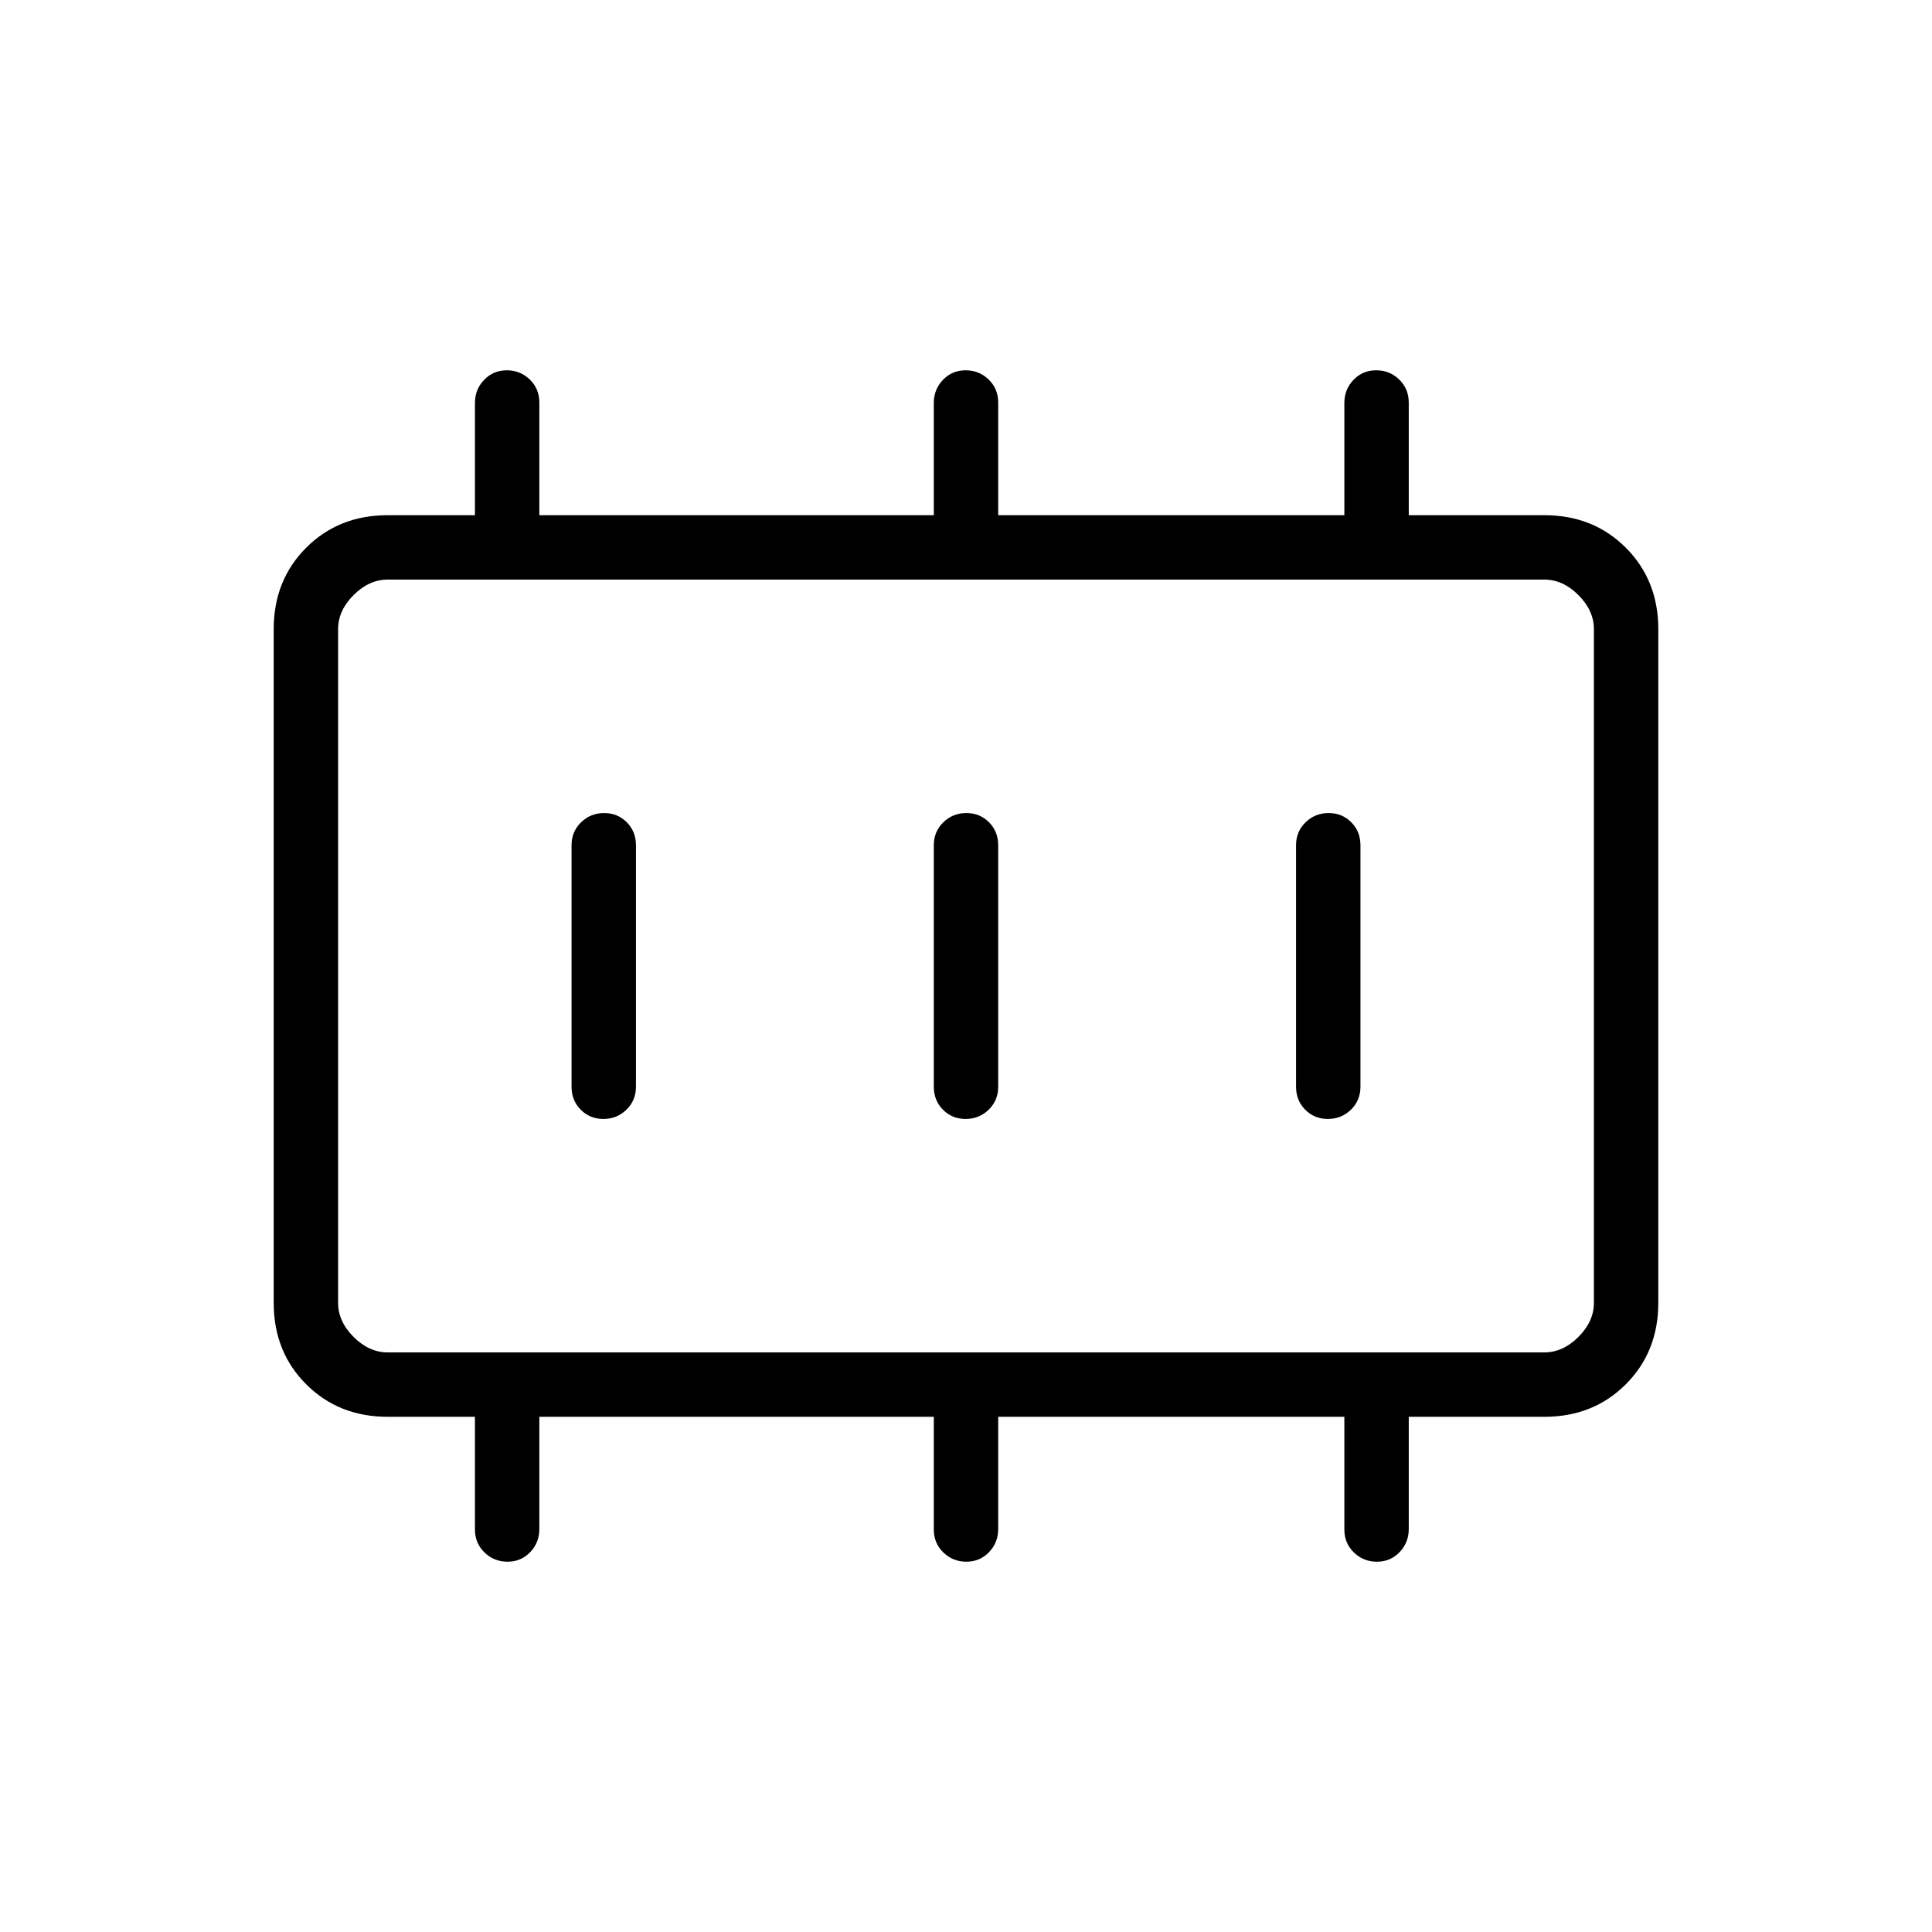 <svg xmlns="http://www.w3.org/2000/svg" height="20" viewBox="0 96 960 960" width="20"><path d="M299.816 652q6.723 0 11.453-4.6Q316 642.8 316 636V516q0-6.8-4.547-11.4-4.547-4.6-11.269-4.6-6.723 0-11.453 4.6Q284 509.2 284 516v120q0 6.8 4.547 11.4 4.547 4.6 11.269 4.6Zm180 0q6.723 0 11.453-4.6Q496 642.8 496 636V516q0-6.8-4.547-11.4-4.547-4.6-11.269-4.6-6.723 0-11.453 4.6Q464 509.2 464 516v120q0 6.8 4.547 11.4 4.547 4.6 11.269 4.6Zm180 0q6.723 0 11.453-4.6Q676 642.8 676 636V516q0-6.8-4.547-11.4-4.547-4.6-11.269-4.6-6.723 0-11.453 4.6Q644 509.2 644 516v120q0 6.8 4.547 11.4 4.547 4.6 11.269 4.6ZM192.615 768h574.77q9.23 0 16.923-7.692Q792 752.615 792 743.385v-334.77q0-9.23-7.692-16.923Q776.615 384 767.385 384h-574.77q-9.23 0-16.923 7.692Q168 399.385 168 408.615v334.77q0 9.23 7.692 16.923Q183.385 768 192.615 768ZM168 768V384v384Zm24.615 32q-24.315 0-40.465-16.15Q136 767.7 136 743.385v-334.77q0-24.315 16.15-40.465Q168.3 352 192.615 352H236v-55.79q0-6.71 4.547-11.46 4.547-4.75 11.269-4.75 6.723 0 11.453 4.6Q268 289.2 268 296v56h196v-55.79q0-6.71 4.547-11.46 4.547-4.75 11.269-4.75 6.723 0 11.453 4.6Q496 289.2 496 296v56h172v-55.79q0-6.71 4.547-11.46 4.547-4.75 11.269-4.75 6.723 0 11.453 4.6Q700 289.2 700 296v56h67.385q24.315 0 40.465 16.15Q824 384.3 824 408.615v334.77q0 24.315-16.15 40.465Q791.7 800 767.385 800H700v55.79q0 6.71-4.547 11.46-4.547 4.75-11.269 4.75-6.723 0-11.453-4.6Q668 862.8 668 856v-56H496v55.79q0 6.71-4.547 11.46-4.547 4.75-11.269 4.75-6.723 0-11.453-4.6Q464 862.8 464 856v-56H268v55.79q0 6.71-4.547 11.46-4.547 4.75-11.269 4.75-6.723 0-11.453-4.6Q236 862.8 236 856v-56h-43.385Z"/></svg>
